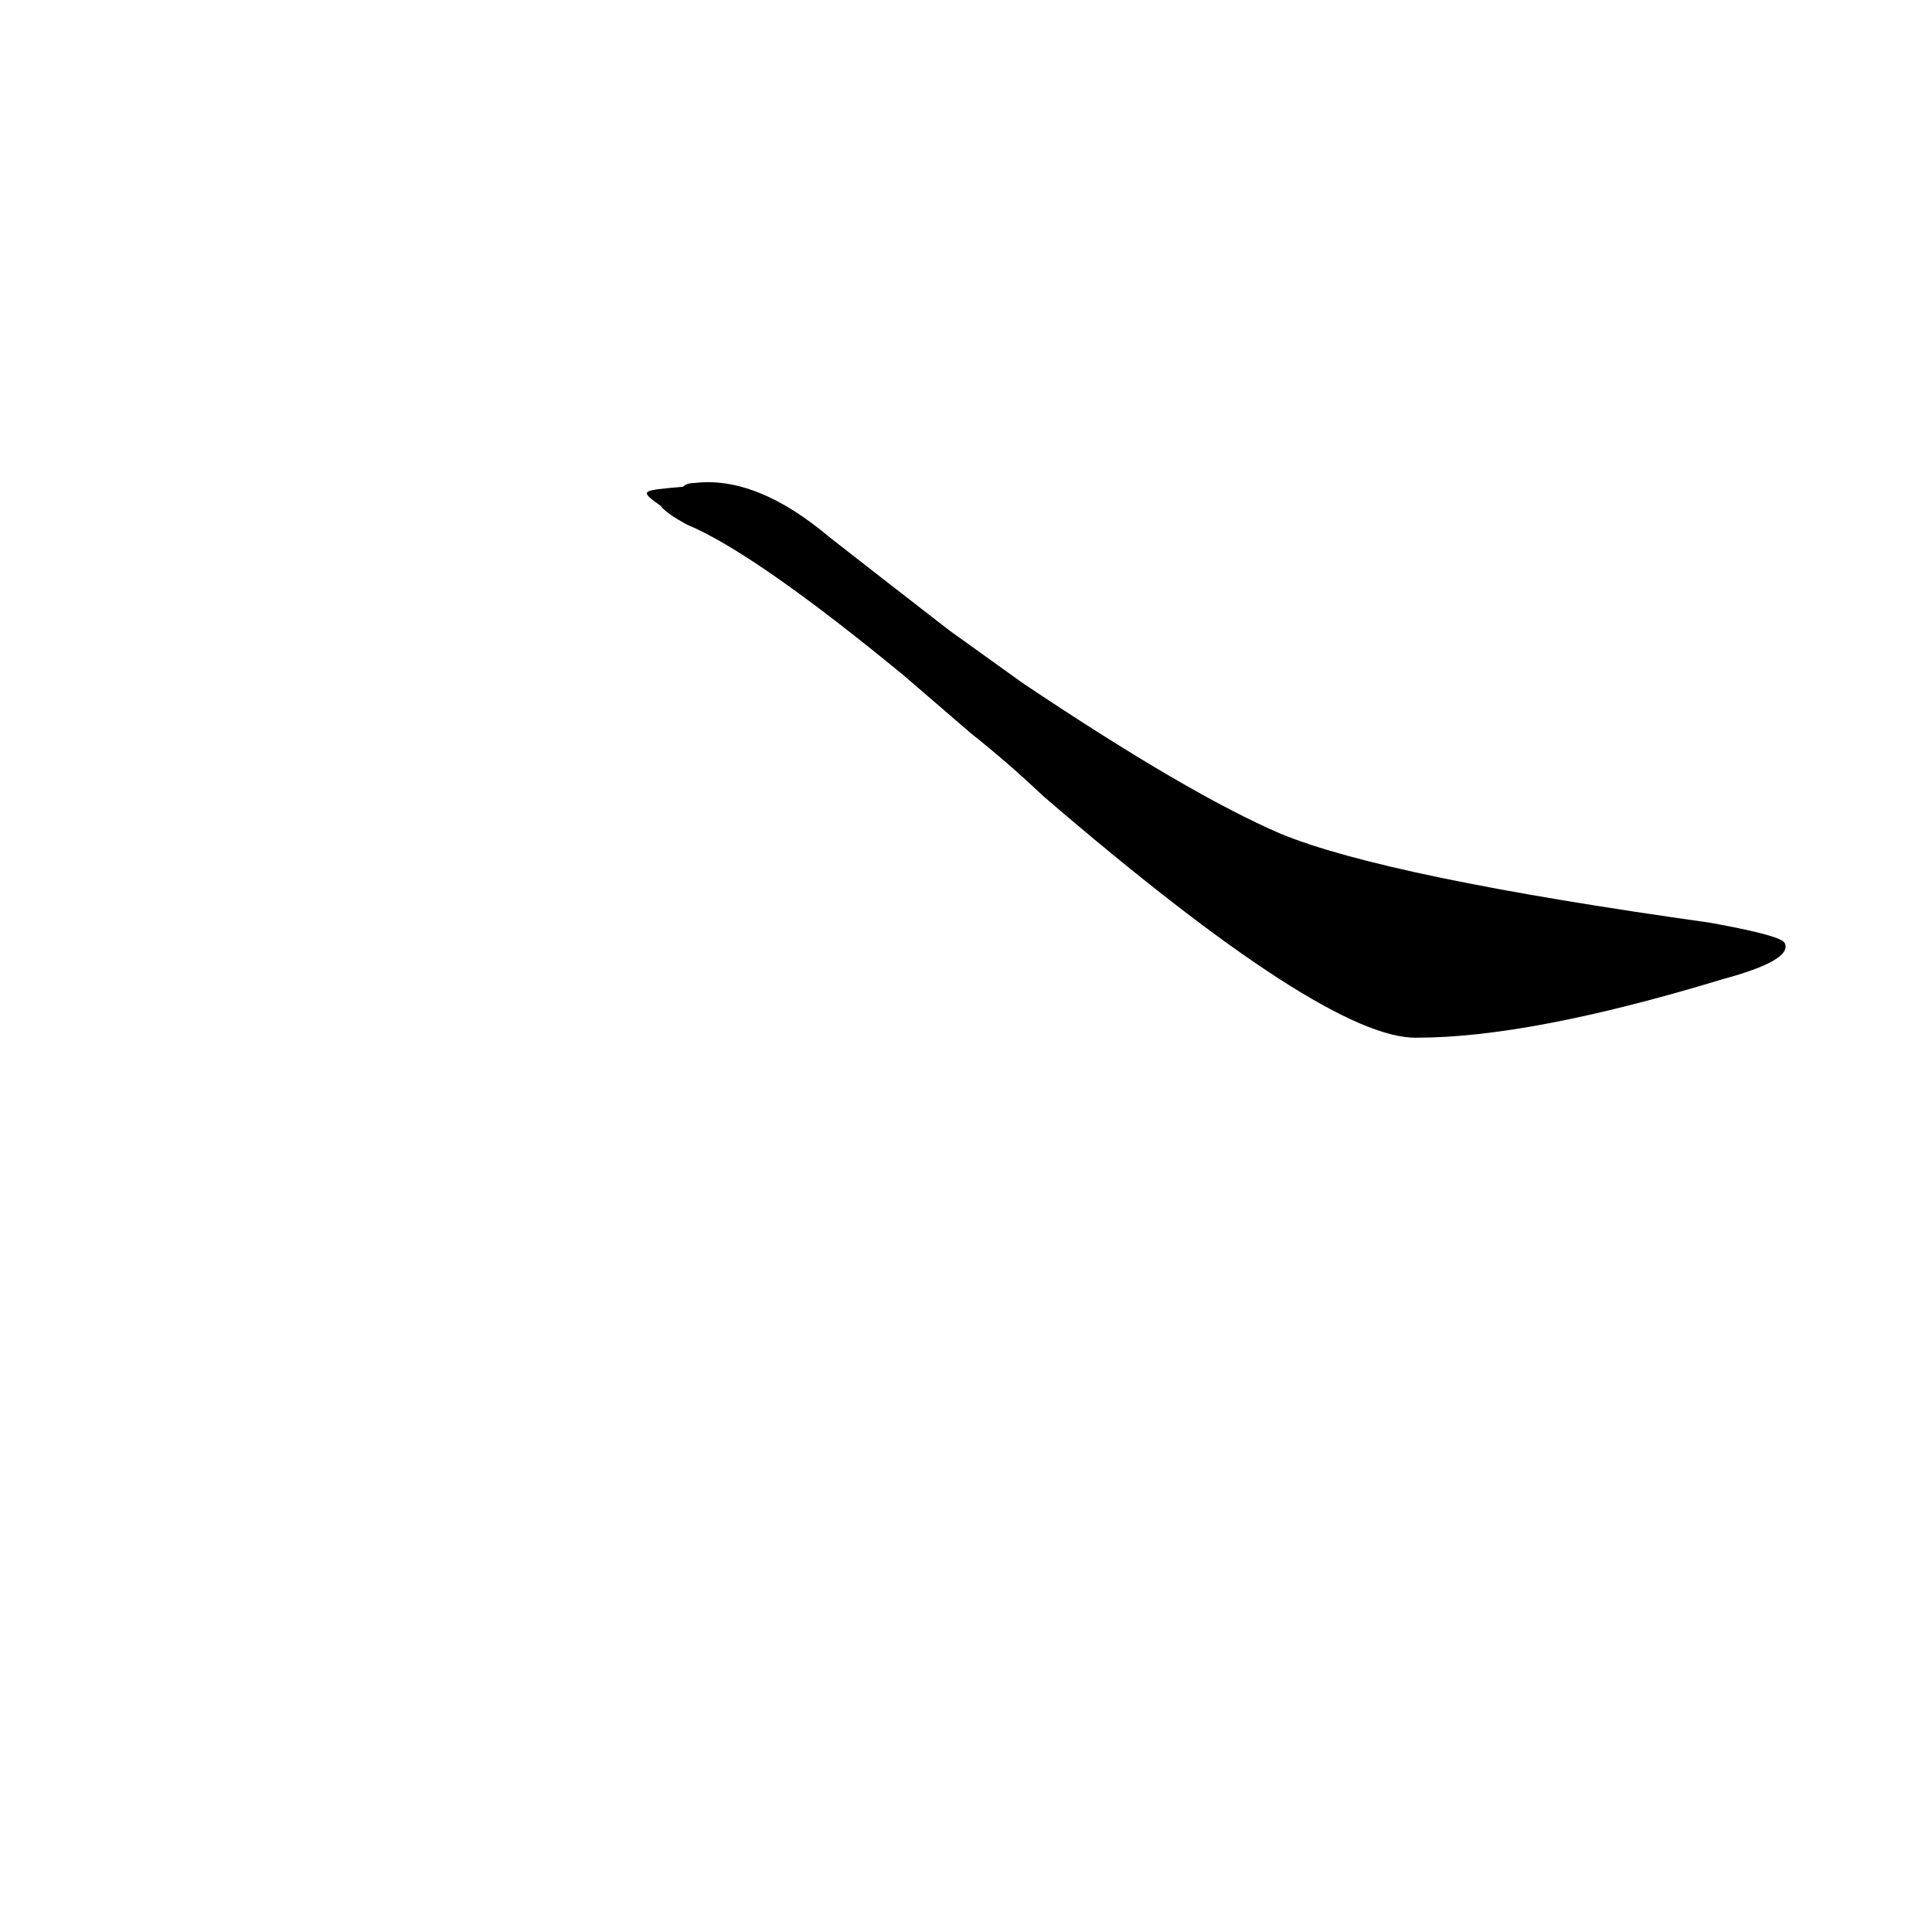 <?xml version='1.0' encoding='utf-8'?>
<svg xmlns="http://www.w3.org/2000/svg" version="1.1" viewBox="0 0 1024 1024"><g transform="scale(1, -1) translate(0, -900)"><path d="M 515 511 Q 534 496 553 478 Q 703 349 751 350 Q 811 350 913 381 Q 950 391 946 400 Q 945 404 906 411 Q 735 435 679 458 Q 630 479 542 538 L 503 566 Q 472 590 440 615 Q 401 648 368 644 Q 364 644 362 642 C 339 640 339 640 350 632 Q 353 628 364 622 Q 400 607 479 542 L 515 511 Z" fill="black" /></g></svg>